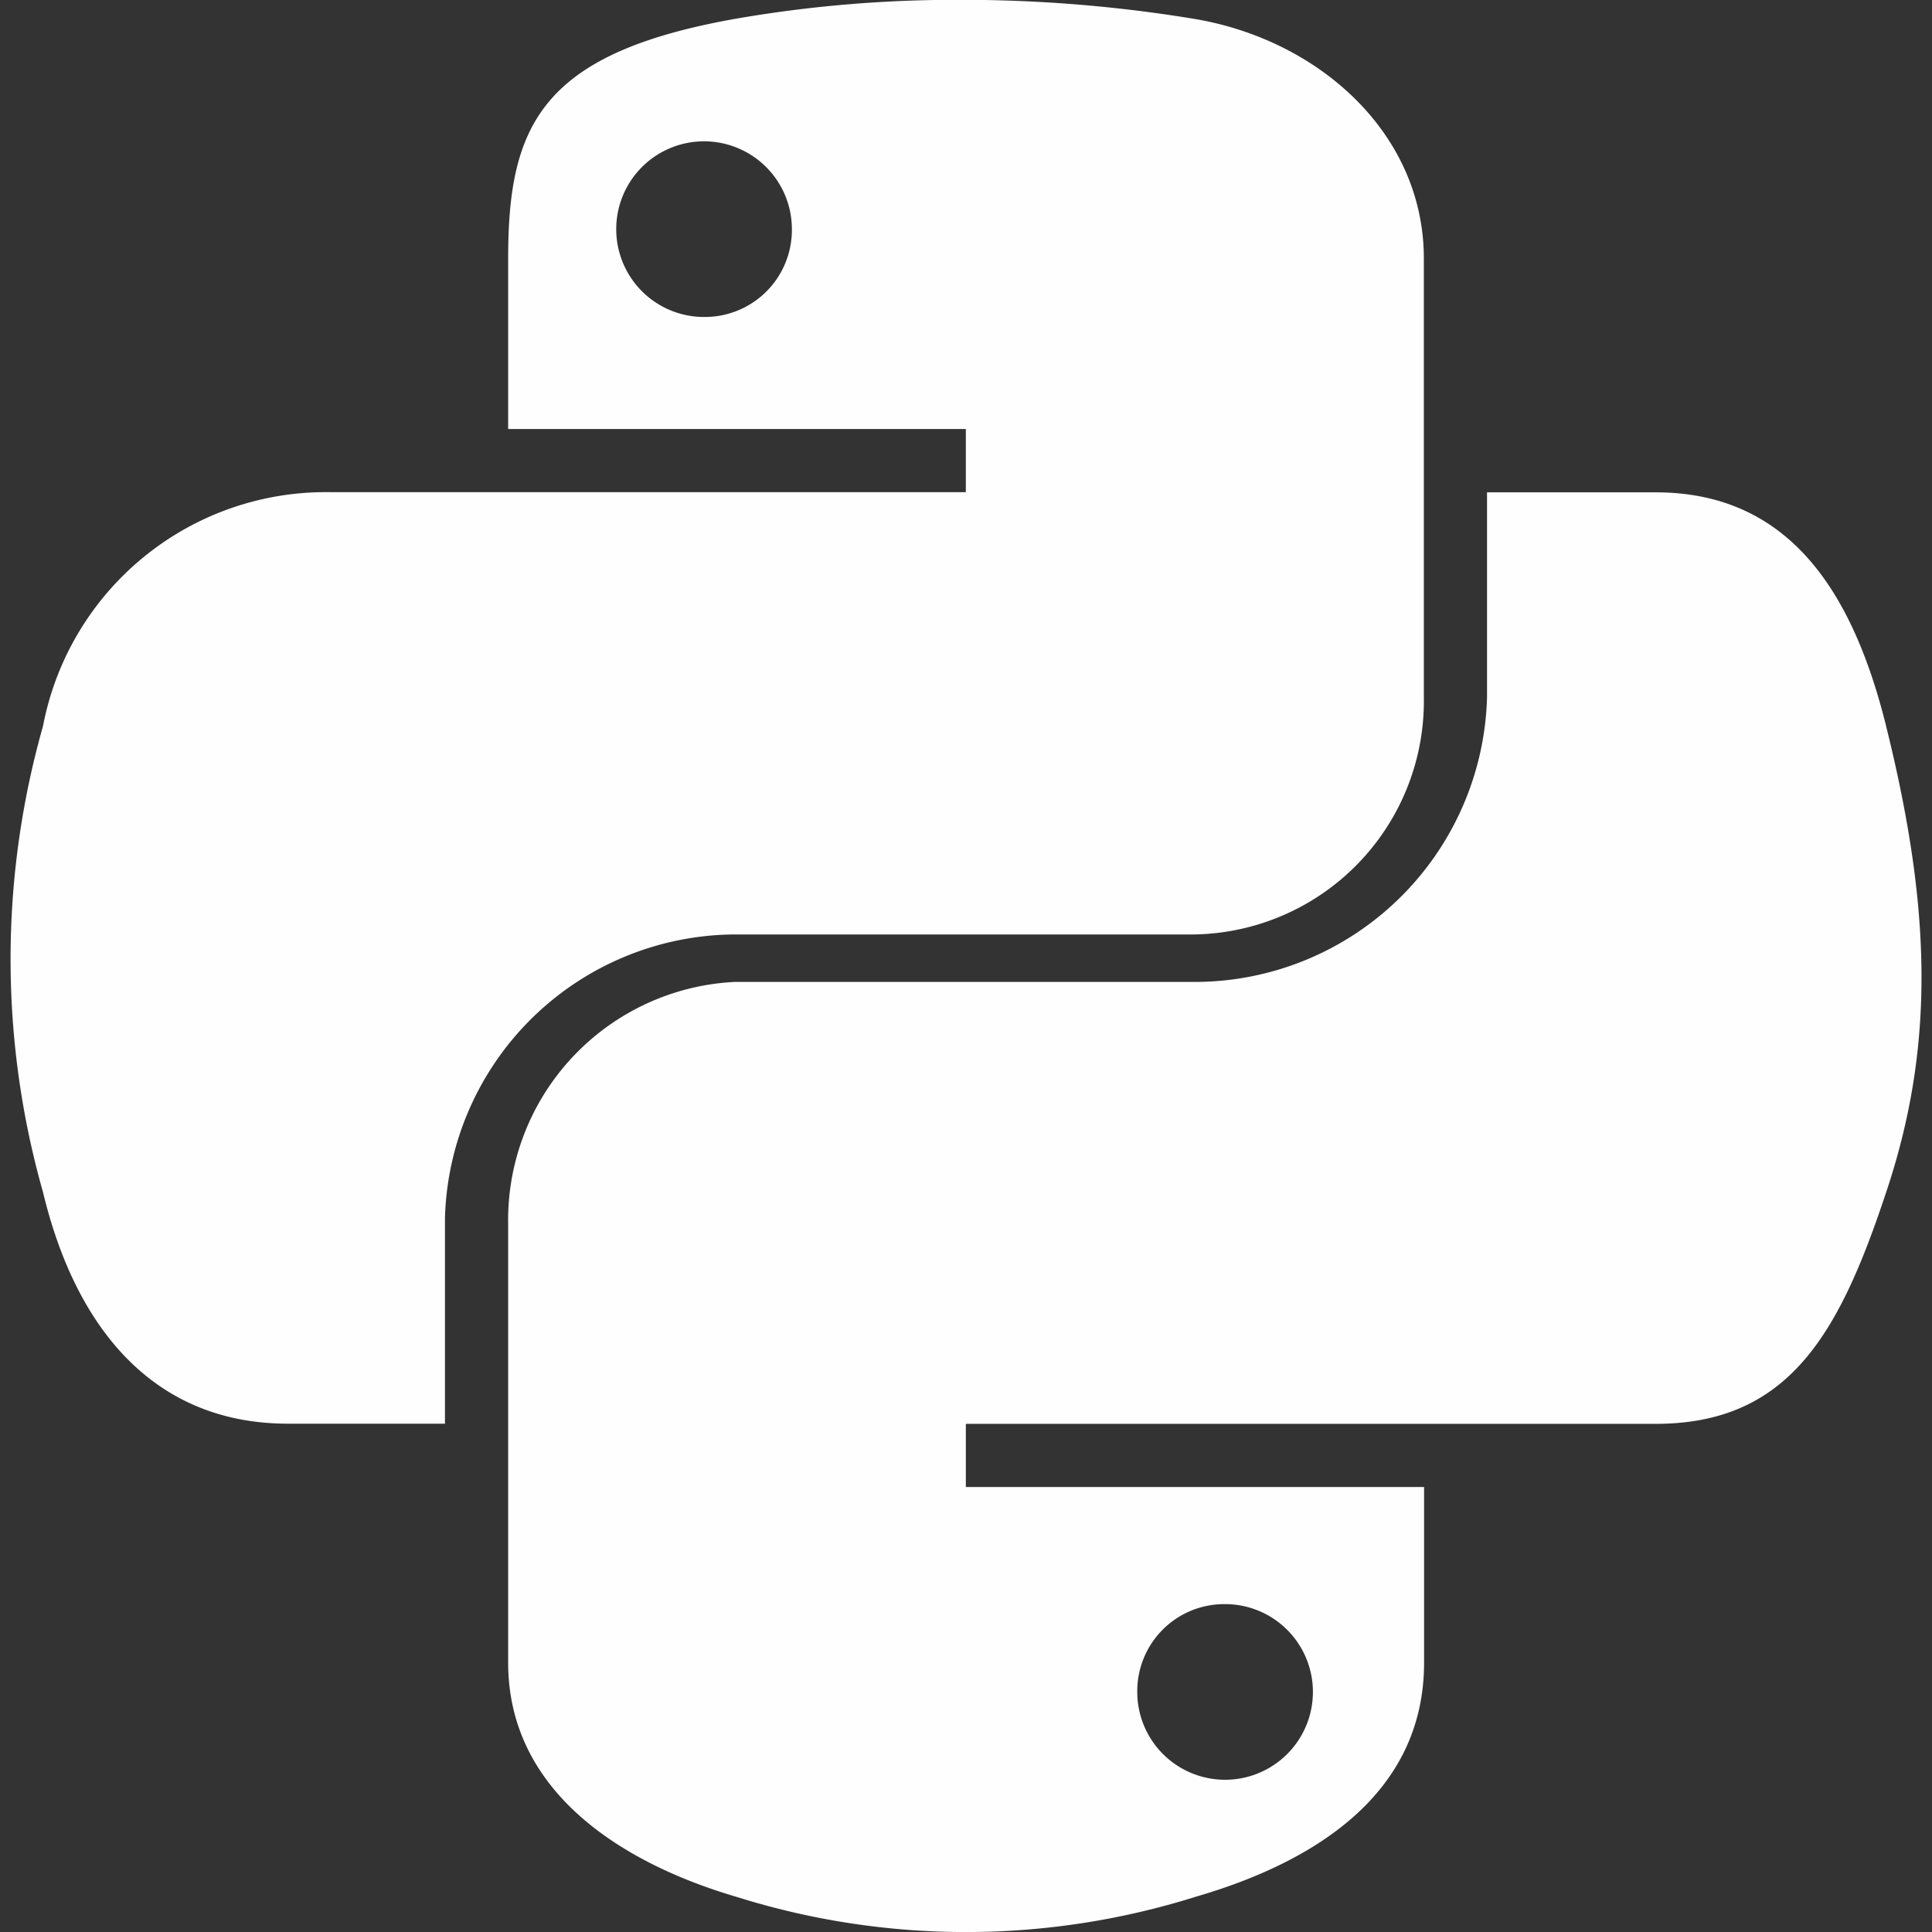 <svg xmlns="http://www.w3.org/2000/svg" xmlns:xlink="http://www.w3.org/1999/xlink" width="48" height="48" viewBox="0 0 48 48">
  <rect x="0" y="0" width="48" height="48" fill="#333333" stroke="none"/>
  <defs>
    <clipPath id="clip-path">
      <rect id="Rectangle_38" data-name="Rectangle 38" width="48" height="48" transform="translate(29 29)" fill="#fefefe" stroke="#707070" stroke-width="1"/>
    </clipPath>
  </defs>
  <g id="Mask_Group_11" data-name="Mask Group 11" transform="translate(-29 -29)" clip-path="url(#clip-path)">
    <path id="python-plain" d="M19.35,24.32H30.787a5.8,5.8,0,0,0,5.692-5.891V7.525c0-3.1-2.6-5.435-5.709-5.953A35.565,35.565,0,0,0,24.813,1.1a31.953,31.953,0,0,0-5.415.467c-4.846.855-5.669,2.648-5.669,5.953v4.243H25.1v1.569H9.326a7.152,7.152,0,0,0-7.153,5.81,21.2,21.2,0,0,0,0,11.583c.814,3.39,2.758,5.75,6.086,5.75h3.9V31.361A7.246,7.246,0,0,1,19.35,24.32ZM18.629,8.979A2.182,2.182,0,1,1,20.778,6.8,2.161,2.161,0,0,1,18.629,8.979ZM47.965,19.146c-.823-3.314-2.394-5.81-5.726-5.81h-4.19v5.092A7.27,7.27,0,0,1,30.787,25.5H19.35a5.925,5.925,0,0,0-5.621,6.012v10.9c0,3.1,2.646,4.928,5.673,5.819a19.021,19.021,0,0,0,11.4,0c2.883-.835,5.683-2.515,5.683-5.819V38.048H25.1V36.479H42.238c3.328,0,4.569-2.266,5.726-5.75,1.2-3.587,1.144-6.982,0-11.583ZM31.508,40.958a2.182,2.182,0,1,1-2.149,2.176A2.161,2.161,0,0,1,31.508,40.958Z" transform="translate(27.896 27.896)" fill="#fefefe"/>
  </g>
</svg>

